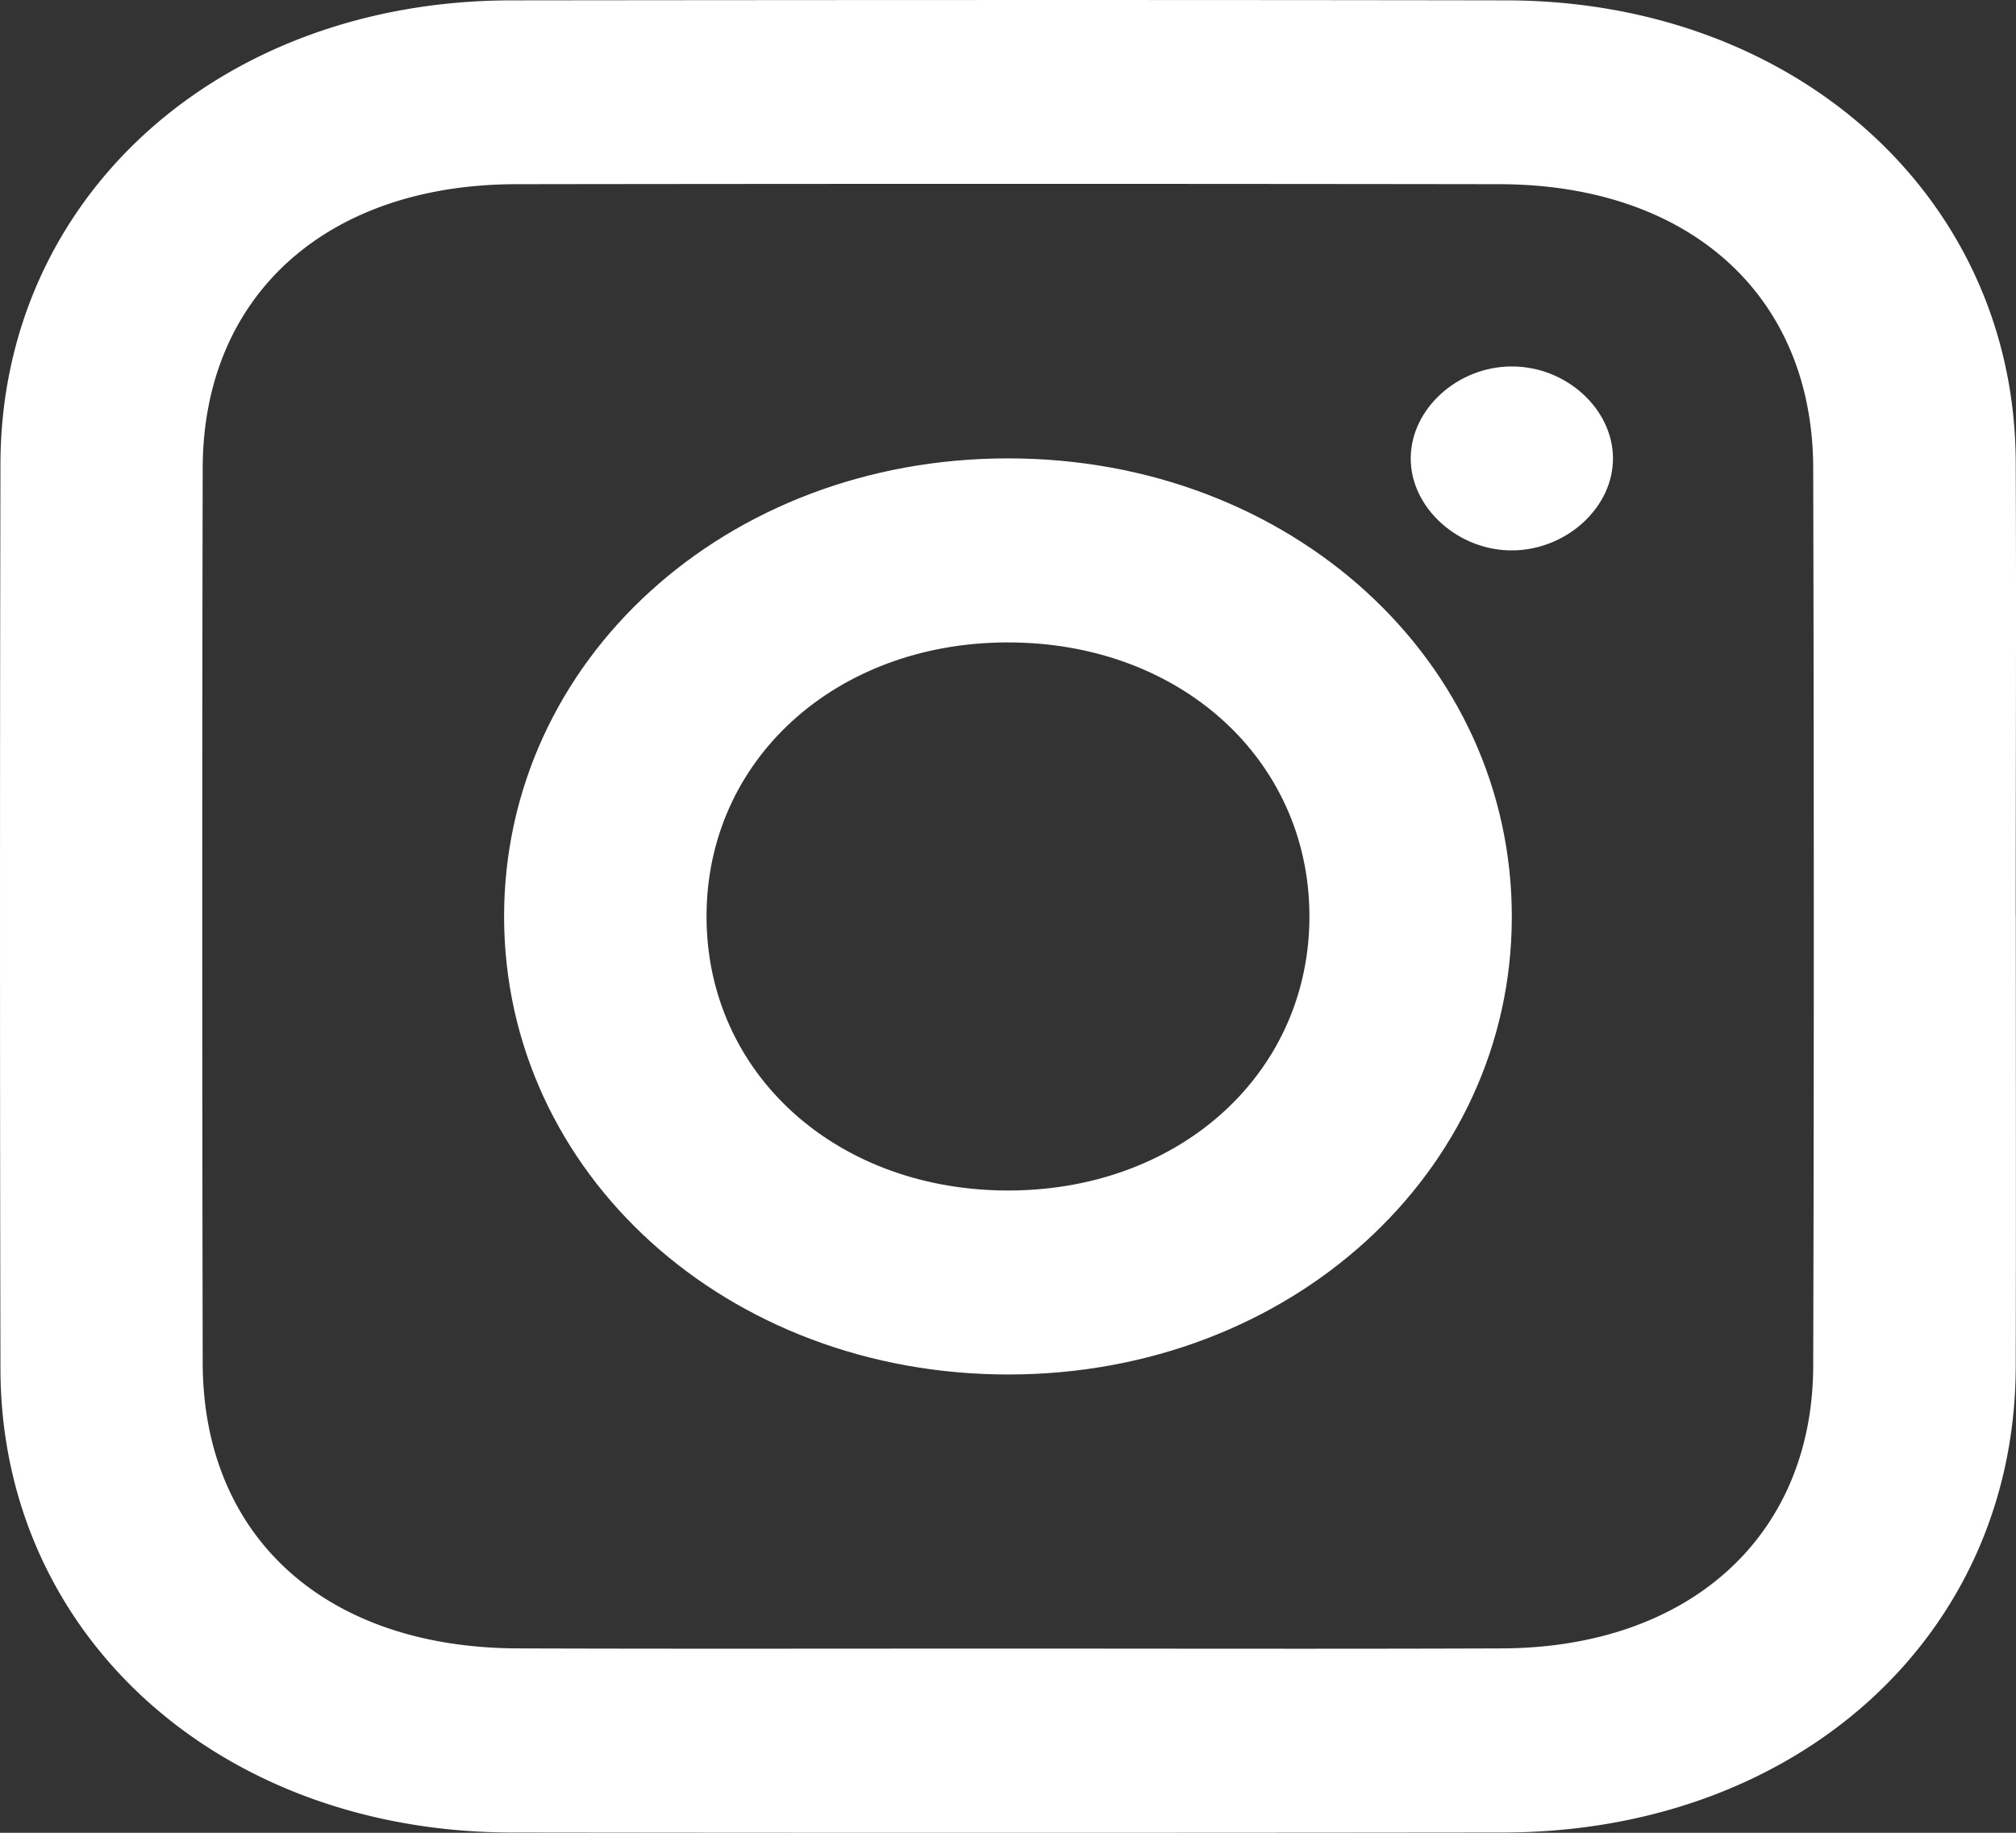 <svg width="22" height="20" fill="none" xmlns="http://www.w3.org/2000/svg"><rect width="100%" height="100%" fill="#333333" stroke="none"/><path d="M21.998 9.998c0 1.64.003 3.28-.001 4.919-.008 2.926-2.372 5.075-5.592 5.08-3.608.004-7.216.005-10.824 0-3.195-.006-5.57-2.158-5.576-5.055a2502.43 2502.43 0 010-9.879C.01 2.163 2.382.01 5.575.004 9.197 0 12.82-.002 16.442.004c3.167.006 5.543 2.161 5.555 5.034.007 1.654 0 3.306 0 4.96zM10.98 17.99c1.803 0 3.607.005 5.41-.002 2.045-.008 3.392-1.225 3.397-3.082.009-3.265.008-6.531 0-9.797-.004-1.881-1.347-3.095-3.422-3.099-3.578-.005-7.157-.005-10.735 0-2.073.004-3.415 1.22-3.418 3.1-.007 3.254-.006 6.507 0 9.76.003 1.904 1.342 3.113 3.443 3.118 1.775.006 3.55.002 5.325.002z" fill="#fff"/><path d="M5.501 10.008C5.498 7.206 7.921 5 11.003 5.002c3.08 0 5.5 2.207 5.495 5.01-.005 2.783-2.42 4.98-5.479 4.987-3.083.007-5.513-2.192-5.518-4.991zm8.788.047c.03-1.708-1.347-3.012-3.218-3.044-1.88-.033-3.319 1.216-3.36 2.915-.041 1.725 1.35 3.041 3.24 3.065 1.877.023 3.307-1.235 3.338-2.936zm3.313-5.061c.006.534-.494 1-1.084 1.012-.601.012-1.132-.467-1.123-1.015.007-.536.518-.994 1.105-.992.59 0 1.096.46 1.102.995z" fill="#fff"/></svg>
